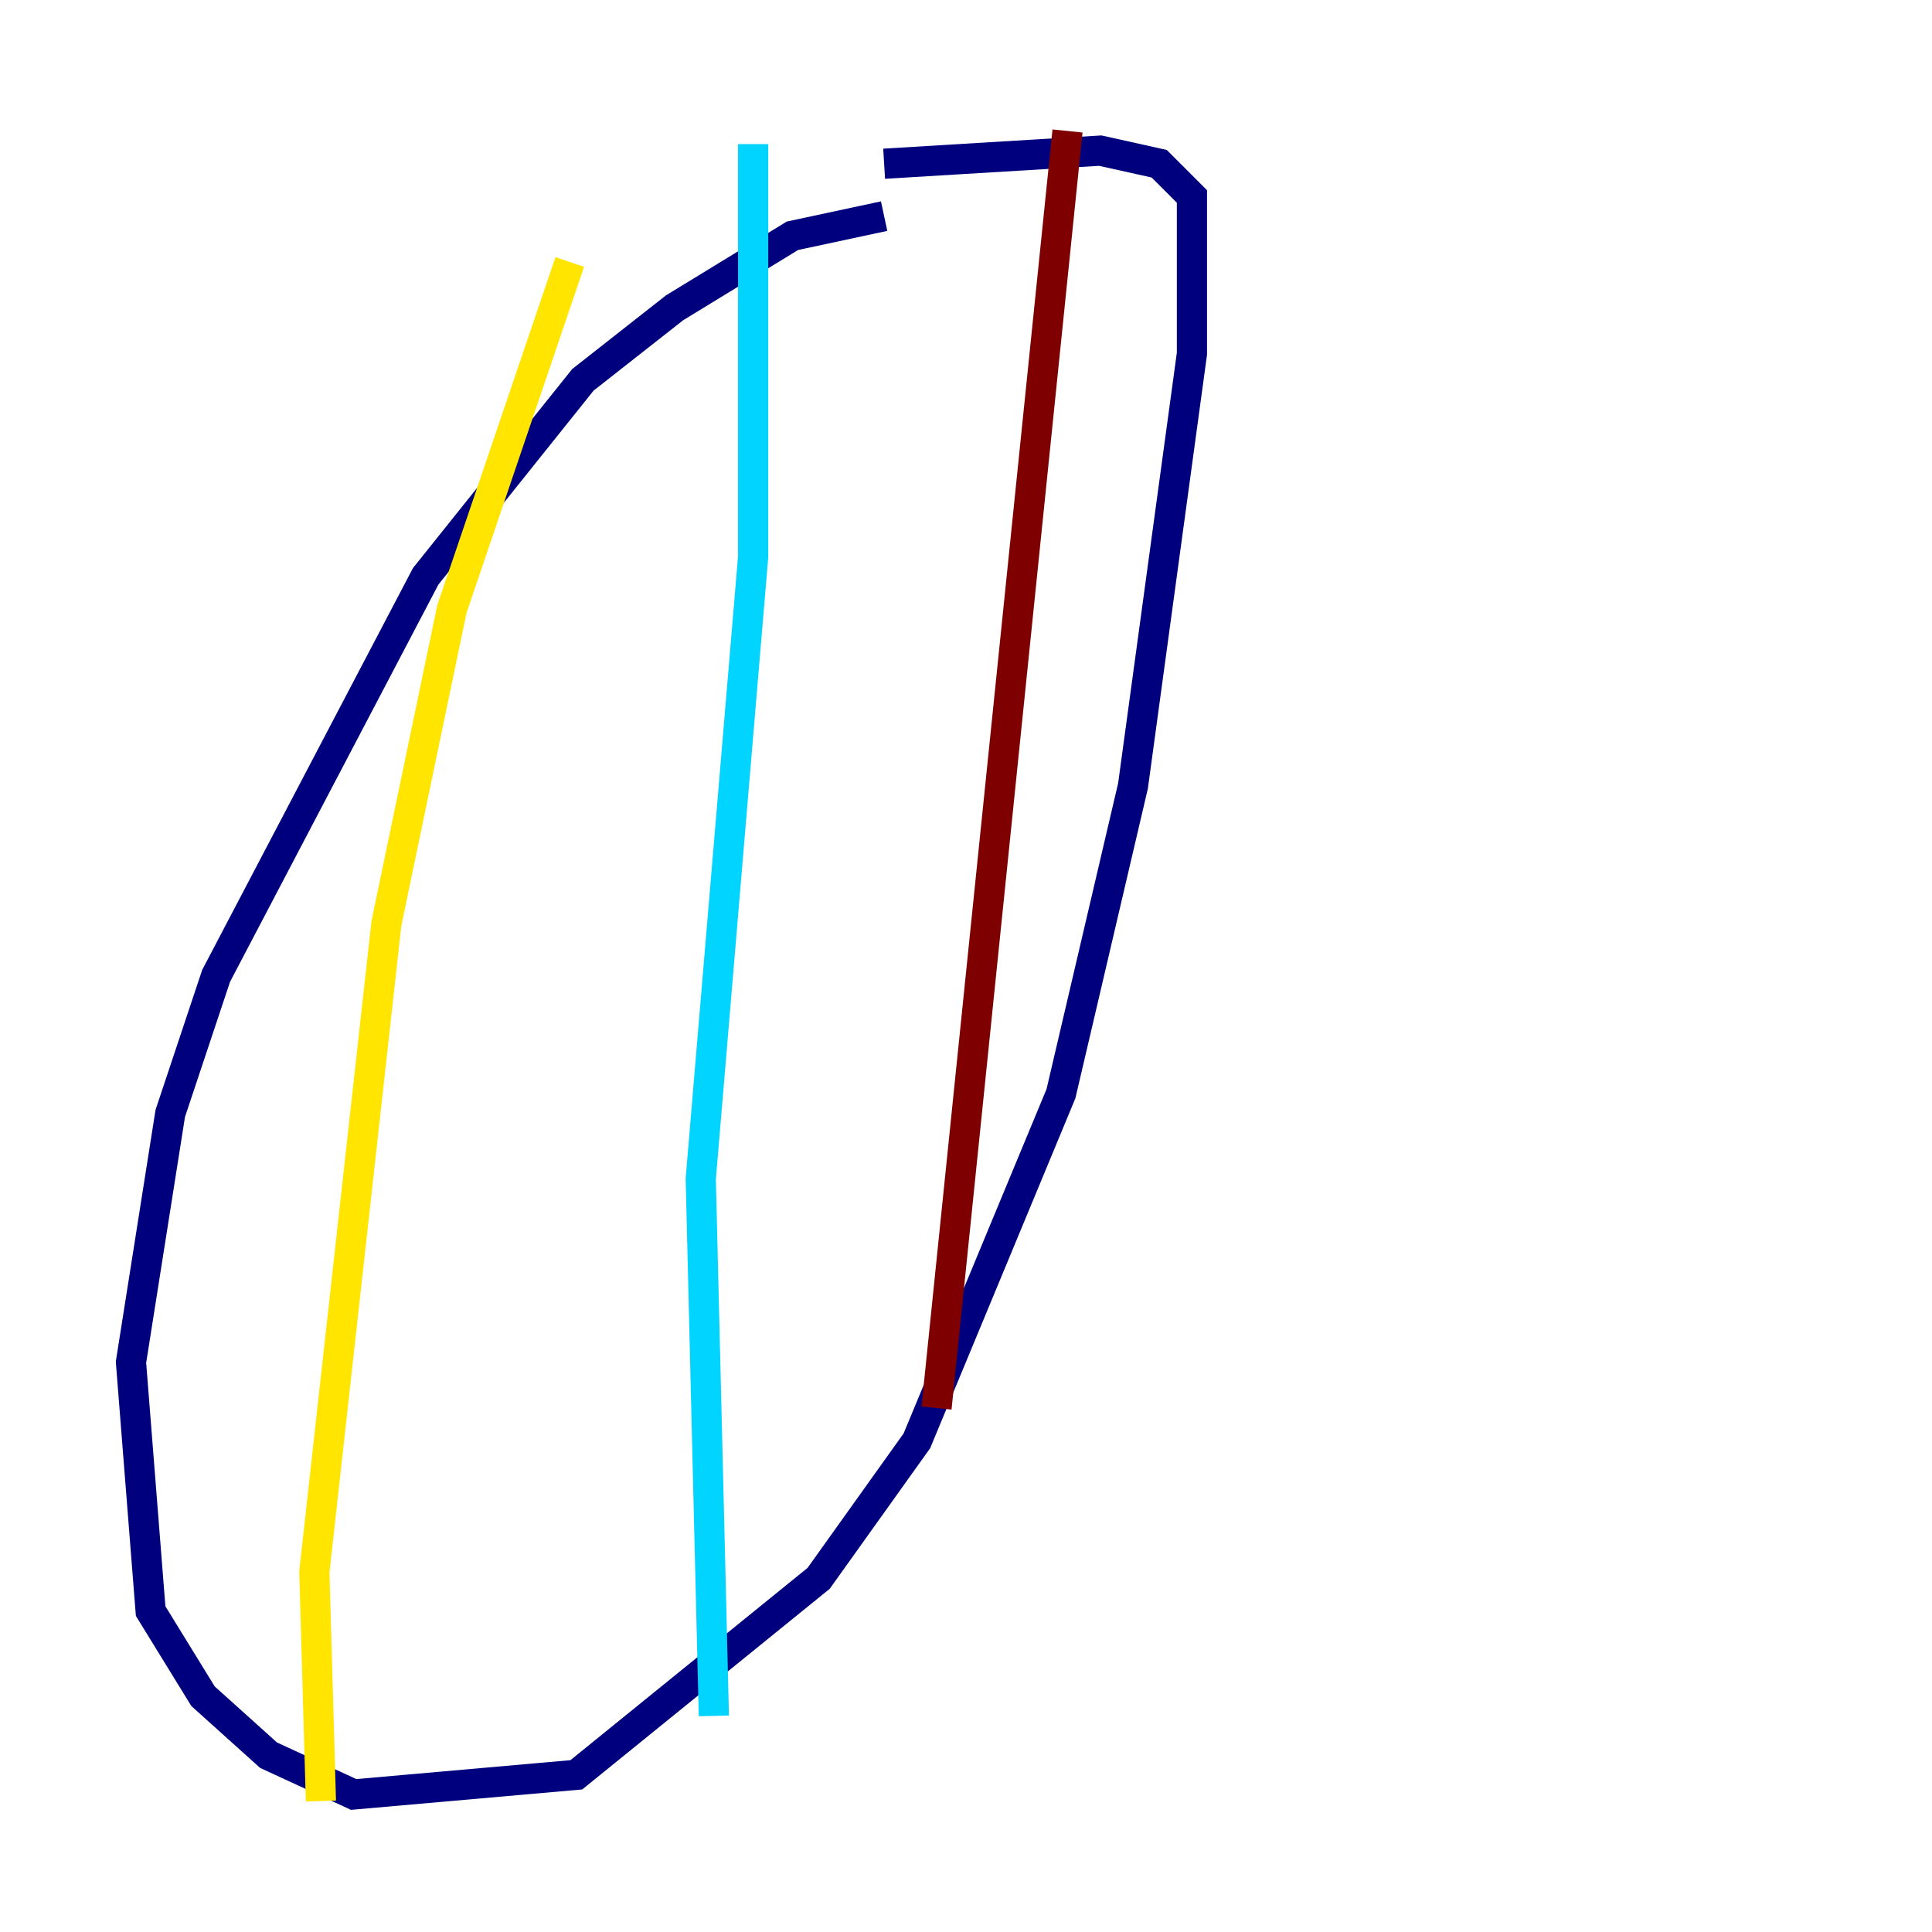 <?xml version="1.0" encoding="utf-8" ?>
<svg baseProfile="tiny" height="128" version="1.2" viewBox="0,0,128,128" width="128" xmlns="http://www.w3.org/2000/svg" xmlns:ev="http://www.w3.org/2001/xml-events" xmlns:xlink="http://www.w3.org/1999/xlink"><defs /><polyline fill="none" points="58.576,14.319 52.502,15.62 44.691,20.393 38.617,25.166 28.203,38.183 14.319,64.651 11.281,73.763 8.678,90.251 9.98,106.739 13.451,112.38 17.79,116.285 23.43,118.888 38.183,117.586 54.237,104.57 60.746,95.458 70.291,72.461 75.064,52.068 78.969,23.43 78.969,13.017 76.8,10.848 72.895,9.98 58.576,10.848" stroke="#00007f" stroke-width="2" /><polyline fill="none" points="49.898,9.546 49.898,36.881 46.427,78.102 47.295,113.681" stroke="#00d4ff" stroke-width="2" /><polyline fill="none" points="37.749,17.356 29.939,40.352 25.6,61.18 20.827,104.136 21.261,119.322" stroke="#ffe500" stroke-width="2" /><polyline fill="none" points="70.725,8.678 62.047,93.288" stroke="#7f0000" stroke-width="2" /></svg>